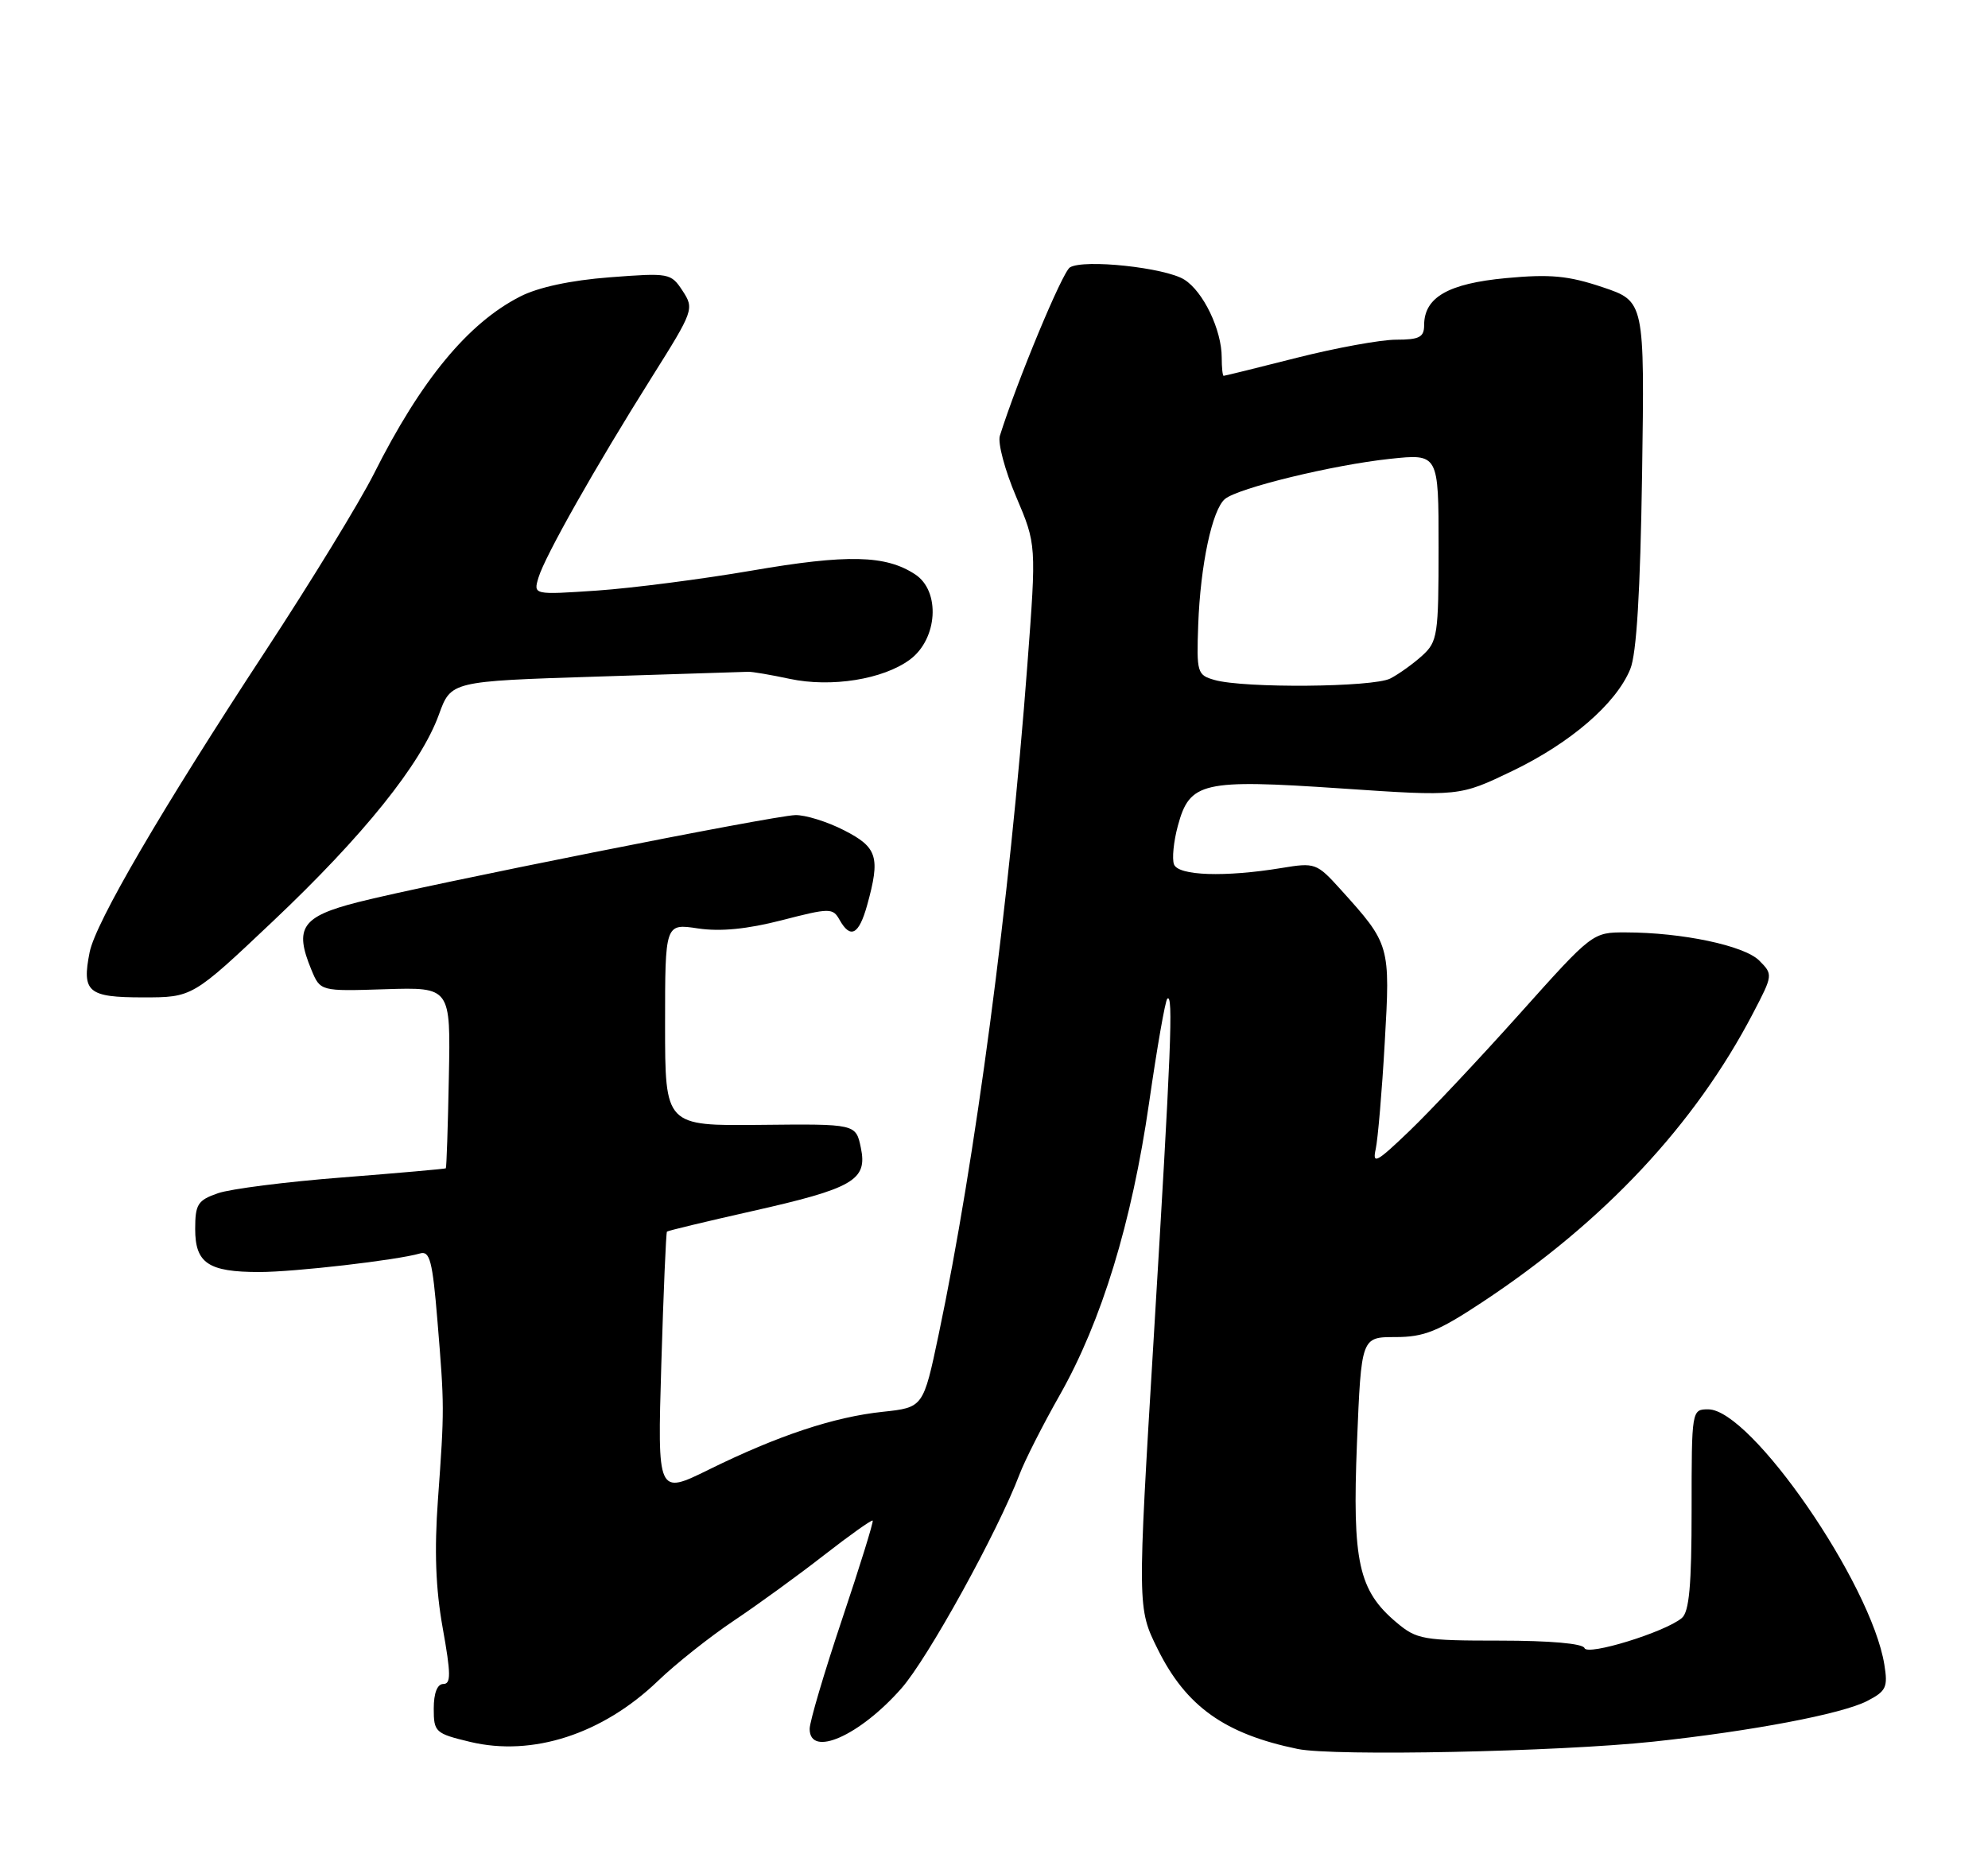<?xml version="1.0" encoding="UTF-8" standalone="no"?>
<!DOCTYPE svg PUBLIC "-//W3C//DTD SVG 1.1//EN" "http://www.w3.org/Graphics/SVG/1.1/DTD/svg11.dtd" >
<svg xmlns="http://www.w3.org/2000/svg" xmlns:xlink="http://www.w3.org/1999/xlink" version="1.1" viewBox="0 0 275 256">
 <g >
 <path fill="currentColor"
d=" M 228.68 240.98 C 242.34 239.52 254.81 237.15 258.29 235.35 C 260.92 233.99 261.17 233.45 260.66 230.31 C 258.84 219.09 242.22 195.00 236.30 195.00 C 234.01 195.00 234.00 195.07 234.00 208.88 C 234.00 219.35 233.67 223.03 232.64 223.88 C 230.29 225.84 219.55 229.14 219.18 228.03 C 218.97 227.40 214.38 227.00 207.49 227.00 C 196.86 227.00 195.97 226.84 193.19 224.50 C 187.92 220.07 187.05 216.11 187.71 199.63 C 188.31 185.00 188.31 185.00 193.02 185.00 C 197.00 185.00 198.91 184.23 205.12 180.12 C 221.93 168.99 234.46 155.61 242.51 140.17 C 245.26 134.90 245.27 134.83 243.35 132.90 C 241.27 130.83 232.69 129.02 224.90 129.01 C 220.30 129.00 220.30 129.00 210.23 140.25 C 204.69 146.44 197.82 153.75 194.95 156.50 C 190.43 160.84 189.82 161.17 190.30 159.00 C 190.60 157.62 191.17 151.00 191.55 144.27 C 192.33 130.76 192.30 130.66 185.45 123.07 C 182.14 119.41 181.92 119.33 177.27 120.10 C 169.43 121.39 163.00 121.17 162.40 119.60 C 162.11 118.84 162.34 116.44 162.93 114.27 C 164.57 108.18 166.30 107.79 185.51 109.09 C 201.87 110.20 201.87 110.20 209.21 106.67 C 217.25 102.80 223.54 97.38 225.51 92.59 C 226.39 90.47 226.90 81.95 227.15 65.59 C 227.50 41.69 227.50 41.69 221.67 39.73 C 216.92 38.14 214.45 37.91 208.33 38.48 C 200.32 39.23 197.00 41.14 197.00 45.00 C 197.00 46.66 196.33 47.00 193.13 47.00 C 191.00 47.00 184.82 48.13 179.40 49.50 C 173.98 50.88 169.42 52.00 169.27 52.00 C 169.12 52.00 169.00 50.86 169.00 49.47 C 169.00 45.64 166.45 40.34 163.83 38.69 C 161.17 37.02 149.91 35.82 148.00 37.00 C 146.96 37.64 140.71 52.67 138.31 60.30 C 138.00 61.29 139.01 65.08 140.56 68.72 C 143.37 75.34 143.37 75.34 142.12 91.92 C 139.65 124.78 134.90 160.64 129.85 184.62 C 127.72 194.74 127.72 194.74 122.11 195.34 C 115.37 196.05 107.63 198.62 98.05 203.34 C 90.94 206.84 90.94 206.84 91.48 188.75 C 91.78 178.79 92.13 170.54 92.26 170.41 C 92.39 170.28 97.63 169.02 103.89 167.61 C 118.08 164.42 120.02 163.29 119.08 158.80 C 118.39 155.50 118.39 155.50 105.20 155.64 C 92.00 155.78 92.00 155.78 92.00 141.78 C 92.00 127.77 92.00 127.77 96.55 128.46 C 99.66 128.92 103.33 128.56 108.13 127.33 C 114.79 125.61 115.20 125.61 116.13 127.26 C 117.64 129.96 118.81 129.34 119.95 125.25 C 121.80 118.58 121.38 117.24 116.76 114.88 C 114.42 113.68 111.38 112.74 110.01 112.78 C 106.86 112.87 58.92 122.42 49.50 124.83 C 41.74 126.81 40.67 128.37 43.07 134.17 C 44.31 137.16 44.31 137.16 53.33 136.87 C 62.34 136.59 62.34 136.59 62.09 149.04 C 61.96 155.89 61.77 161.56 61.67 161.65 C 61.58 161.73 55.15 162.30 47.39 162.91 C 39.62 163.51 31.86 164.50 30.14 165.10 C 27.35 166.07 27.00 166.63 27.00 170.06 C 27.00 174.78 28.82 176.00 35.86 176.00 C 40.74 176.00 54.92 174.36 58.10 173.43 C 59.46 173.03 59.83 174.46 60.51 182.73 C 61.48 194.54 61.49 194.93 60.58 207.50 C 60.07 214.54 60.26 219.80 61.24 225.25 C 62.38 231.62 62.40 233.00 61.32 233.00 C 60.49 233.00 60.00 234.26 60.00 236.40 C 60.00 239.66 60.21 239.85 65.03 241.01 C 73.66 243.08 83.34 239.94 91.00 232.59 C 93.47 230.21 98.20 226.46 101.50 224.25 C 104.80 222.04 110.42 217.96 113.98 215.18 C 117.55 212.40 120.58 210.25 120.72 210.39 C 120.86 210.53 118.96 216.67 116.49 224.03 C 114.02 231.39 112.00 238.22 112.00 239.21 C 112.00 243.23 118.91 240.18 124.69 233.61 C 128.35 229.46 138.01 211.95 141.03 204.00 C 141.76 202.07 144.27 197.12 146.61 193.00 C 152.41 182.75 156.56 169.15 158.95 152.61 C 160.05 144.97 161.18 138.48 161.47 138.19 C 162.33 137.34 162.00 145.35 159.60 185.00 C 157.33 222.50 157.33 222.50 160.15 228.19 C 164.07 236.10 169.41 239.91 179.50 241.99 C 184.49 243.02 215.52 242.38 228.68 240.98 Z  M 37.75 127.47 C 50.29 115.61 58.23 105.72 60.71 98.88 C 62.38 94.26 62.38 94.26 82.44 93.62 C 93.47 93.27 102.95 92.97 103.50 92.95 C 104.05 92.93 106.64 93.37 109.25 93.93 C 115.00 95.15 122.18 94.00 125.87 91.26 C 129.72 88.40 130.12 81.78 126.59 79.47 C 122.51 76.79 117.22 76.67 103.99 78.95 C 97.12 80.13 87.51 81.37 82.63 81.71 C 73.77 82.31 73.77 82.31 74.49 79.91 C 75.38 76.95 82.34 64.63 90.20 52.13 C 95.96 42.97 96.04 42.72 94.43 40.25 C 92.81 37.78 92.58 37.74 84.33 38.37 C 78.96 38.78 74.45 39.75 71.97 41.02 C 64.74 44.70 58.23 52.59 51.71 65.58 C 49.75 69.47 43.01 80.49 36.72 90.08 C 22.36 111.98 13.22 127.63 12.40 131.75 C 11.30 137.27 12.16 138.00 19.78 138.00 C 26.62 138.00 26.62 138.00 37.75 127.47 Z  M 168.00 94.08 C 165.61 93.40 165.51 93.07 165.75 86.43 C 166.05 78.19 167.68 70.51 169.45 69.04 C 171.28 67.52 184.38 64.33 192.25 63.49 C 199.00 62.77 199.00 62.77 199.00 75.71 C 199.00 87.86 198.86 88.78 196.75 90.70 C 195.51 91.83 193.52 93.26 192.32 93.88 C 189.94 95.10 172.08 95.25 168.00 94.08 Z "/>
</g>
</svg>